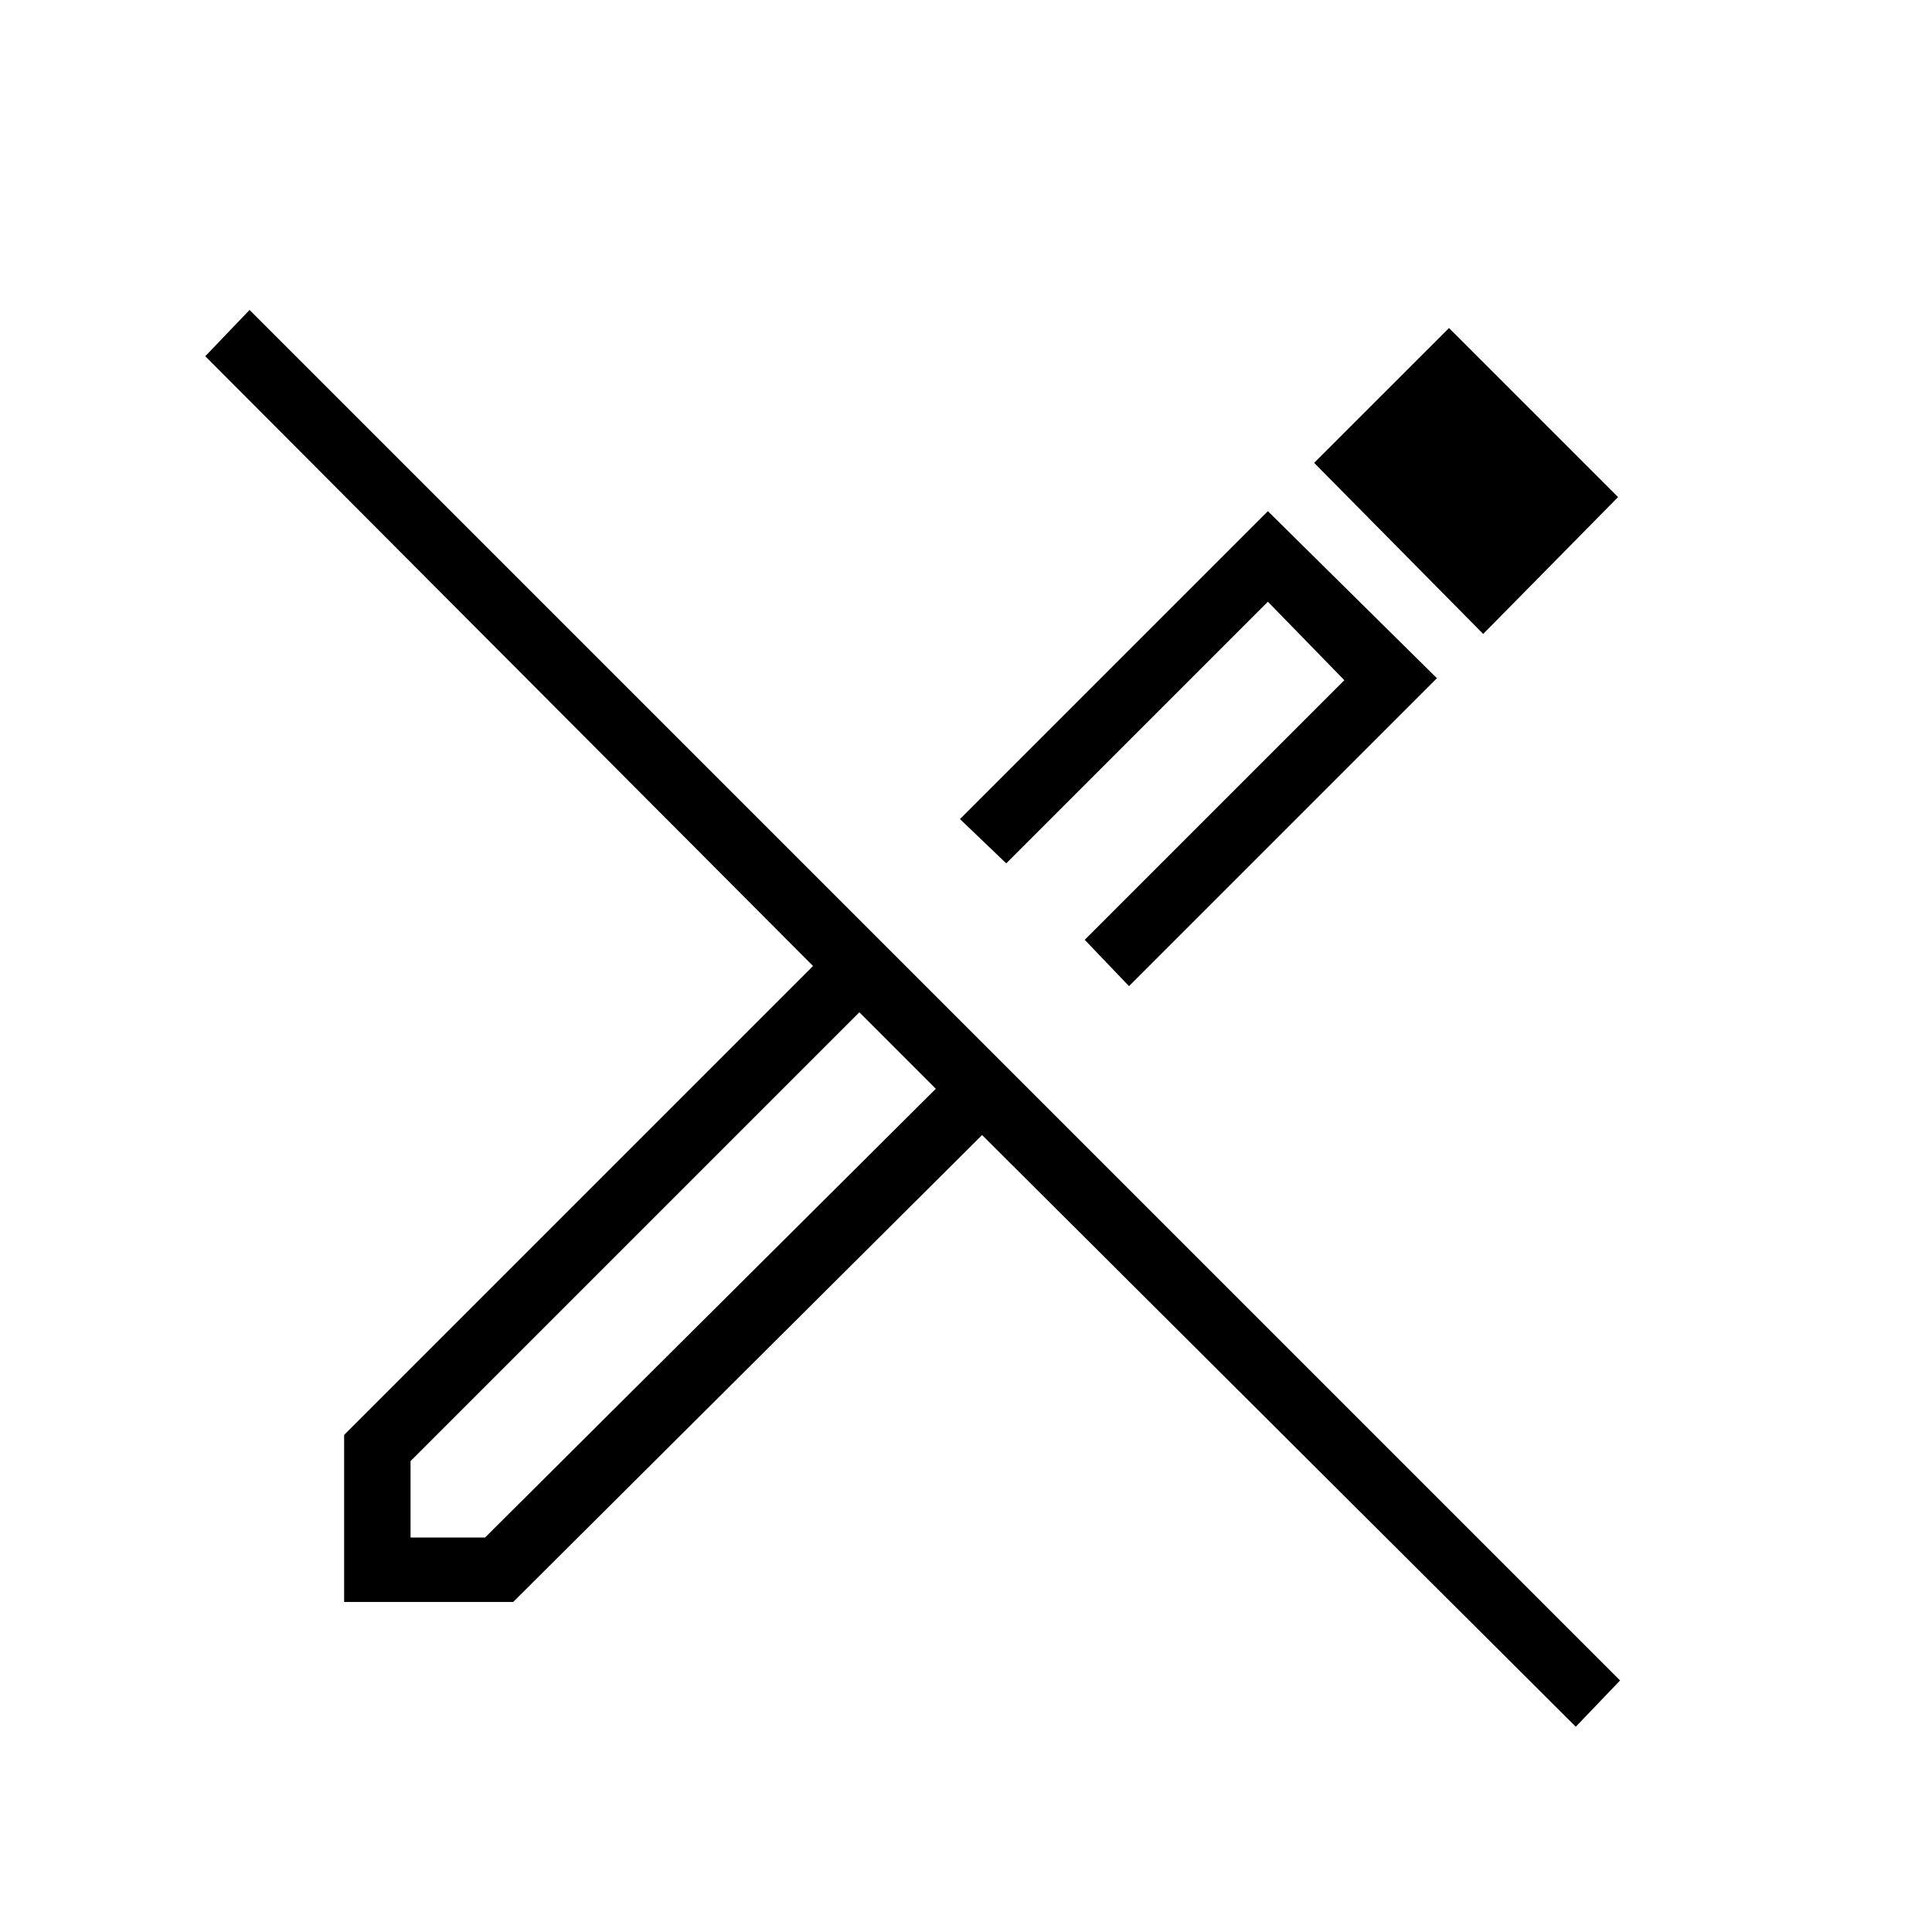 <svg xmlns="http://www.w3.org/2000/svg" height="40" width="40"><path d="M32.625 35.75 20.333 23.5 10.625 33.167H7.125V29.708L16.833 20L4.25 7.375L5.167 6.417L33.542 34.792ZM8.5 31.833H10.042L19.375 22.542L18.583 21.708L17.792 20.958L8.5 30.25ZM19.375 22.542 18.583 21.708 17.792 20.958 19.375 22.542ZM23.375 20.417 22.458 19.458 27.833 14.083 26.25 12.458 20.833 17.875 19.875 16.958 26.25 10.583 29.75 14.042ZM30.708 13.125 27.208 9.583 30 6.792 33.5 10.292ZM21.667 18.625Z"/></svg>